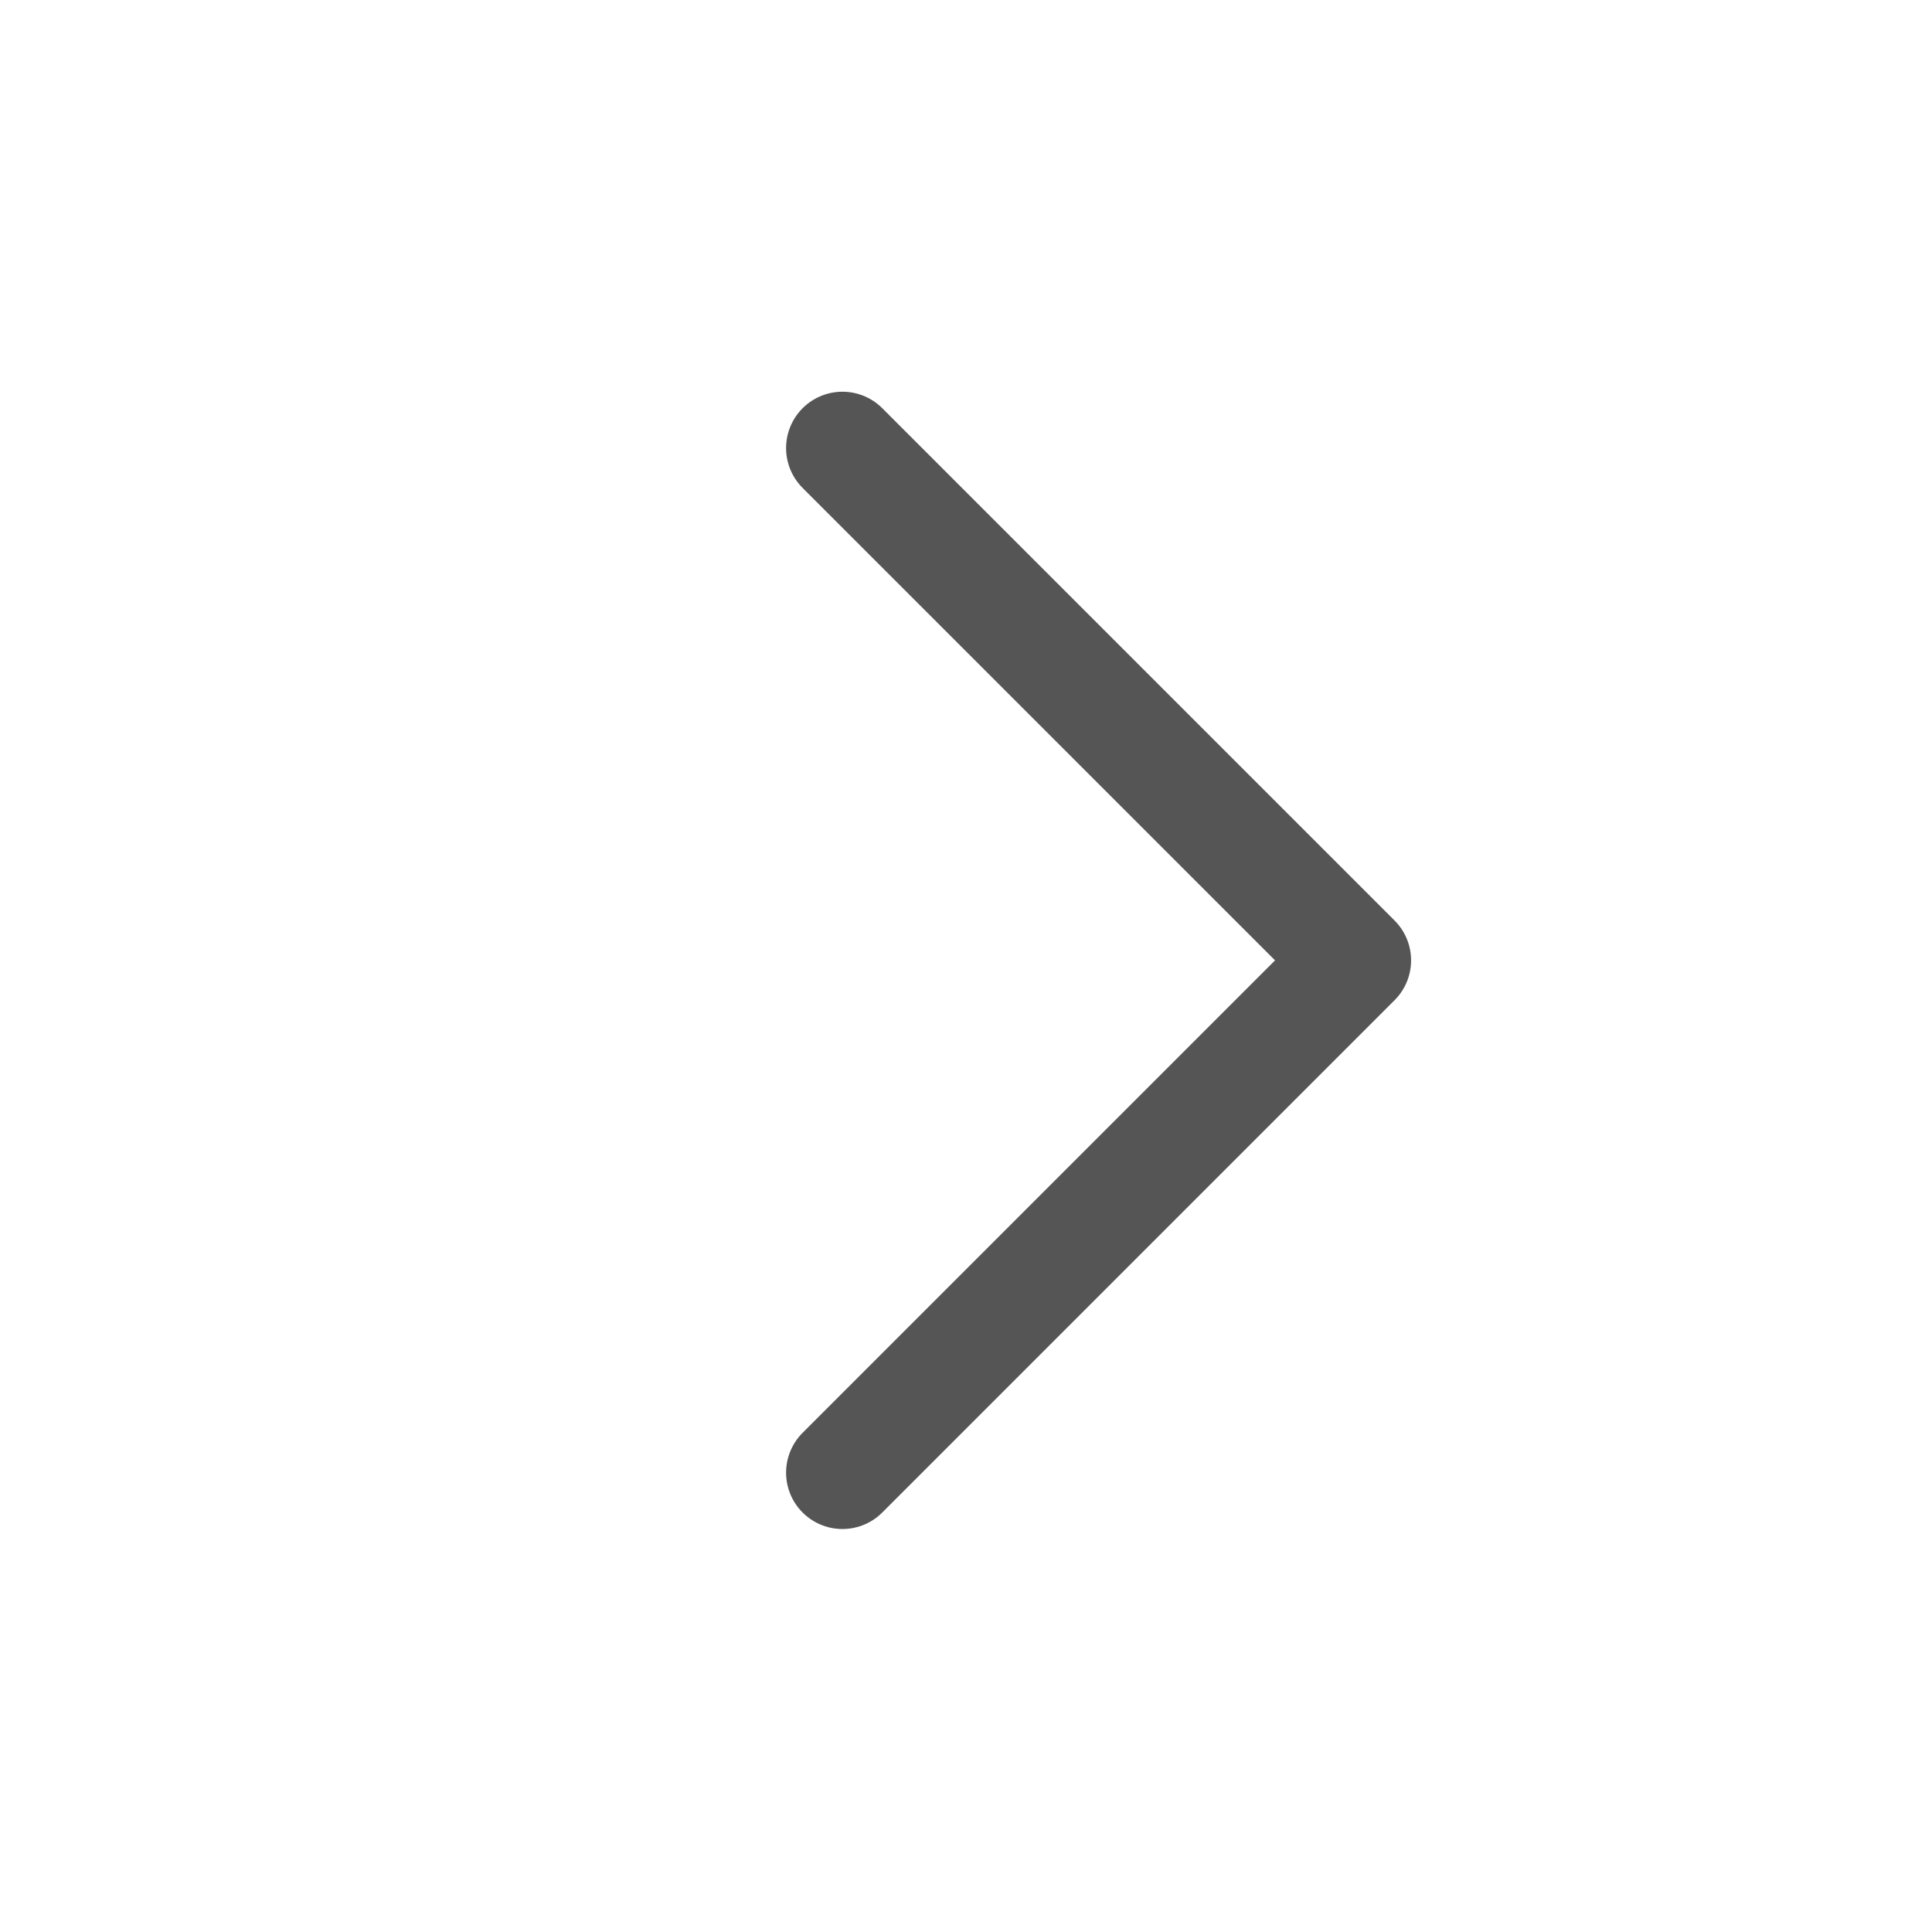 <svg xmlns="http://www.w3.org/2000/svg" width="24" height="24" viewBox="0 0 24 24">
    <g fill="none" fill-rule="evenodd" stroke-linecap="round" stroke-linejoin="round">
        <g stroke="#555" stroke-width="1.4">
            <g>
                <g>
                    <path d="M14.965 16.43L5.965 16.43 5.965 7.43" transform="translate(-312 -395) translate(24 379) translate(288 16) rotate(-135 10.465 11.93)"/>
                </g>
            </g>
        </g>
    </g>
</svg>
